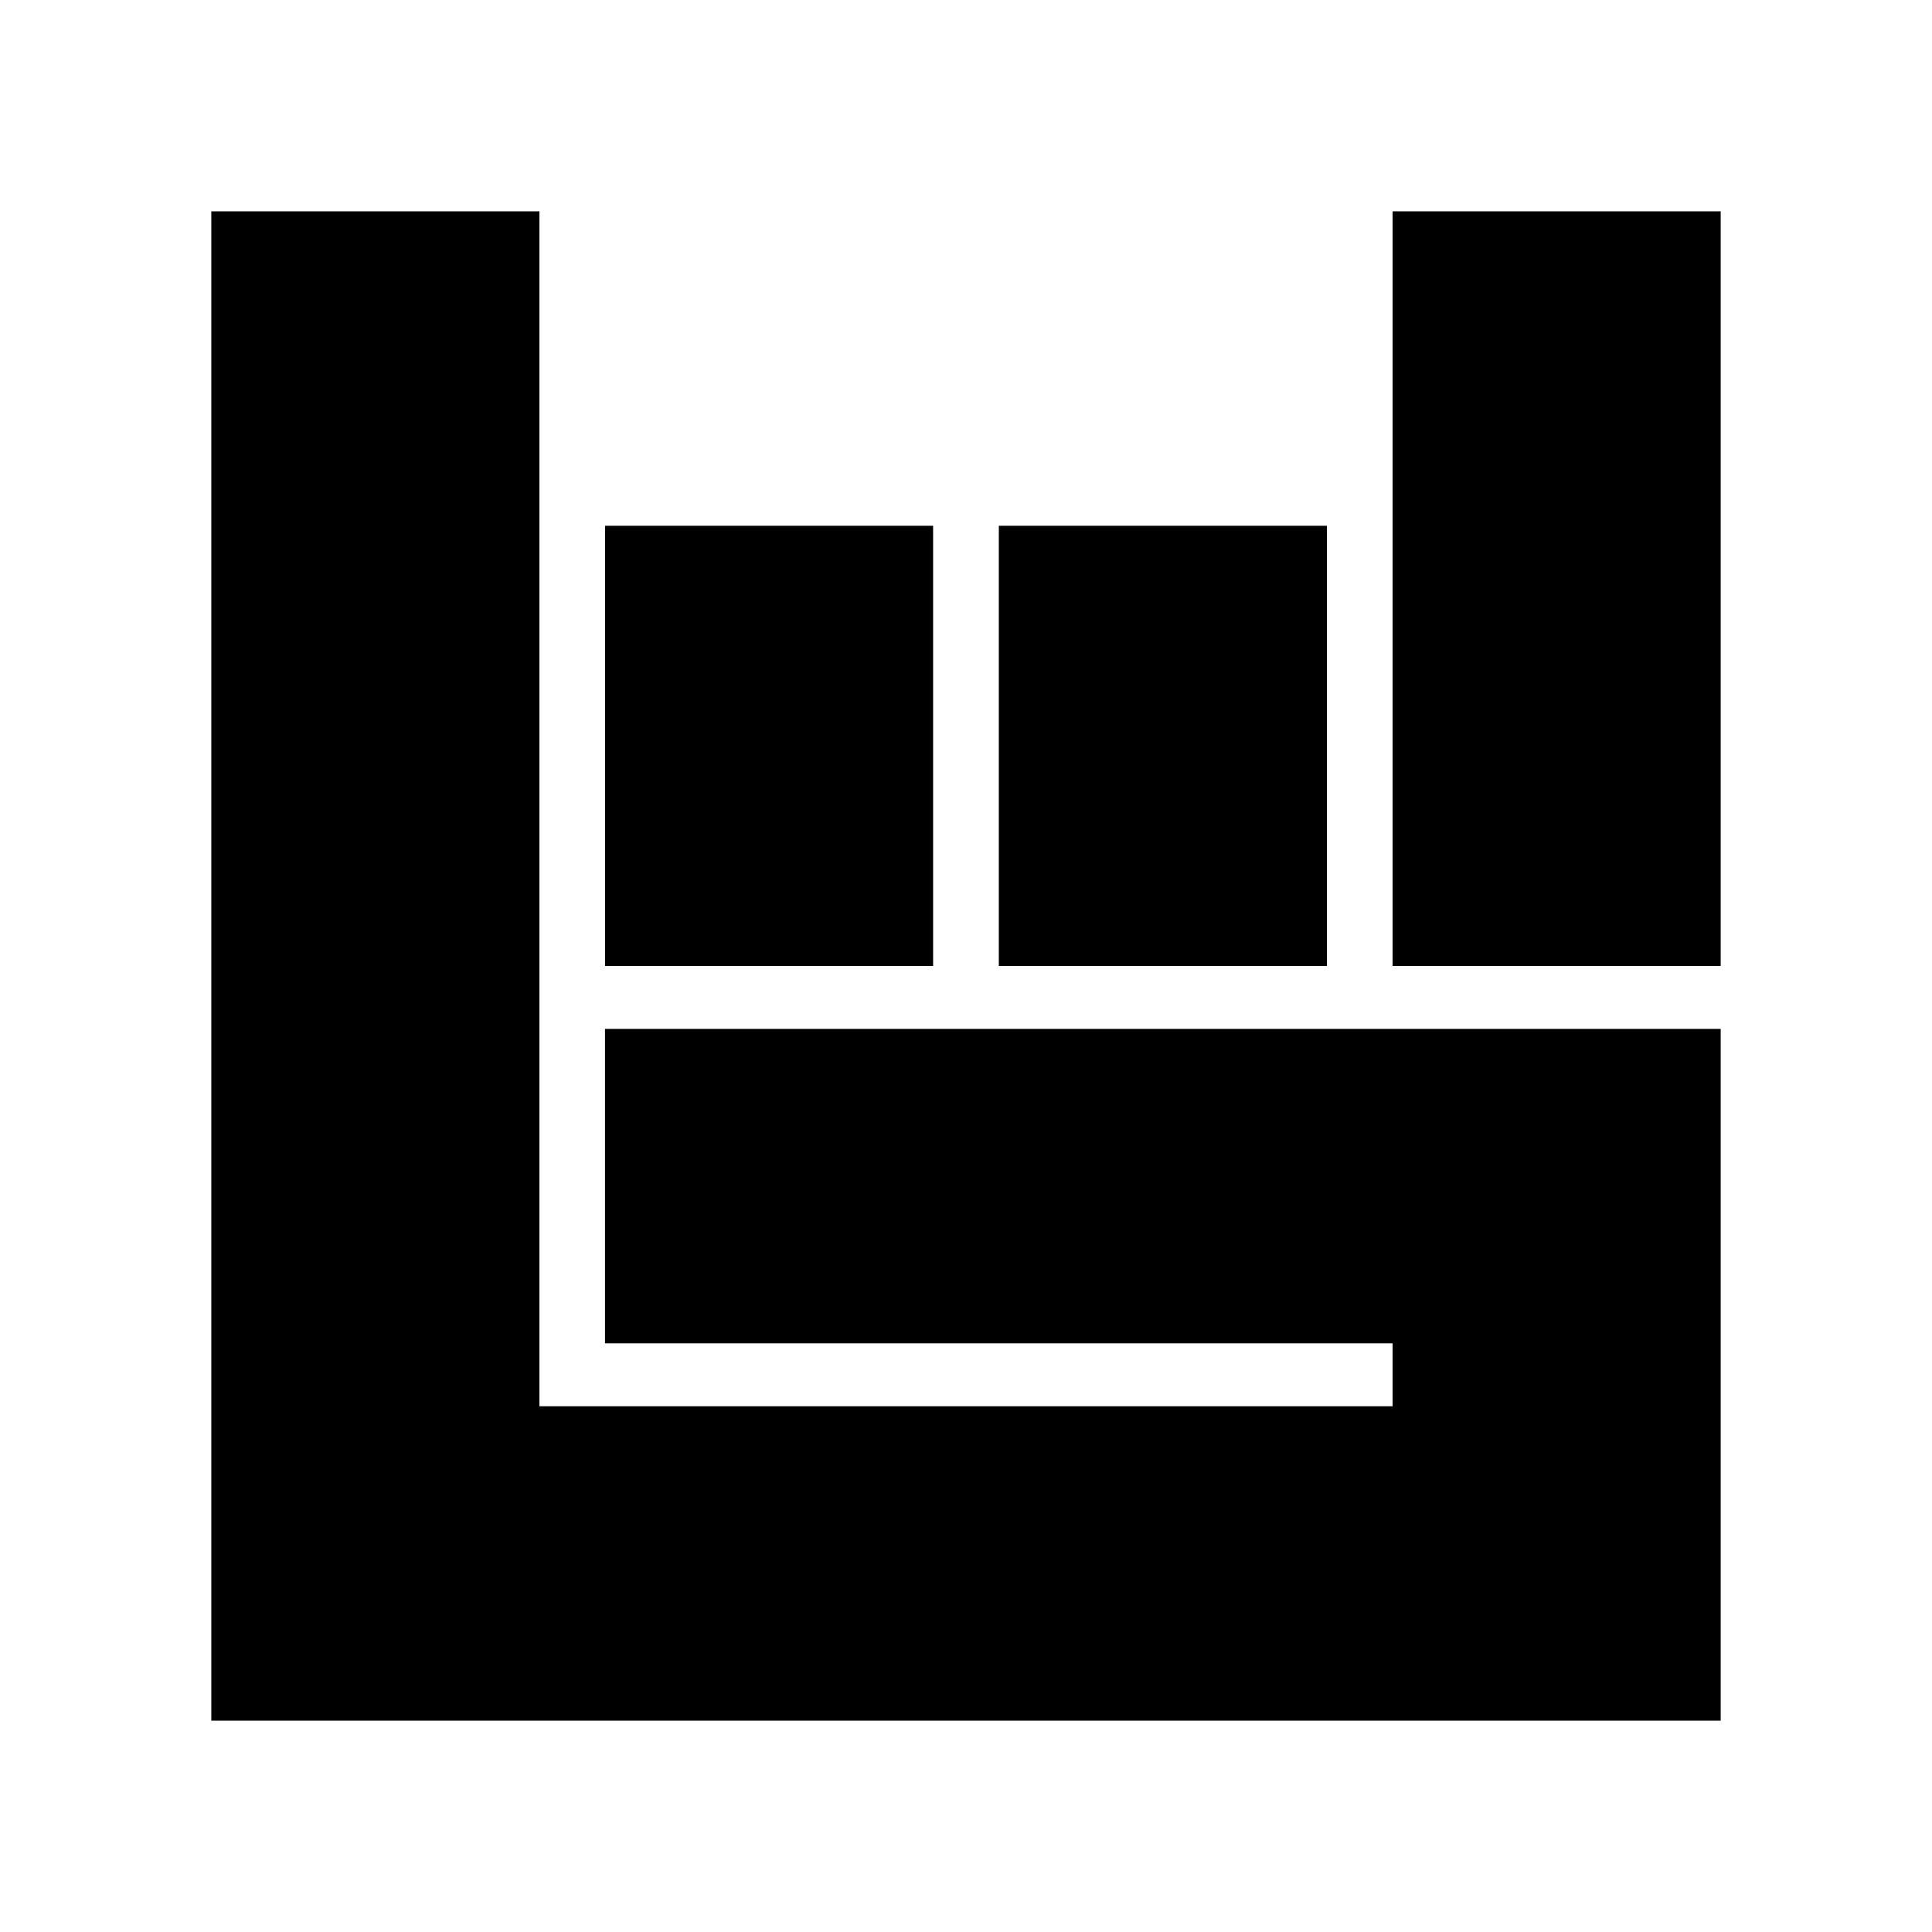 <svg xmlns="http://www.w3.org/2000/svg" width="100%" height="100%" viewBox="0 0 30.72 30.72"><path d="M22.143 3.36H27.36v12h-5.217V3.36z m-6.261 5h5.217v7h-5.217V8.36zM9.62 8.36h5.217v7H9.621V8.36zM27.36 27.36H3.36V3.36h5.217v19h13.566v-1H9.62v-5H27.36v11Z" /></svg>